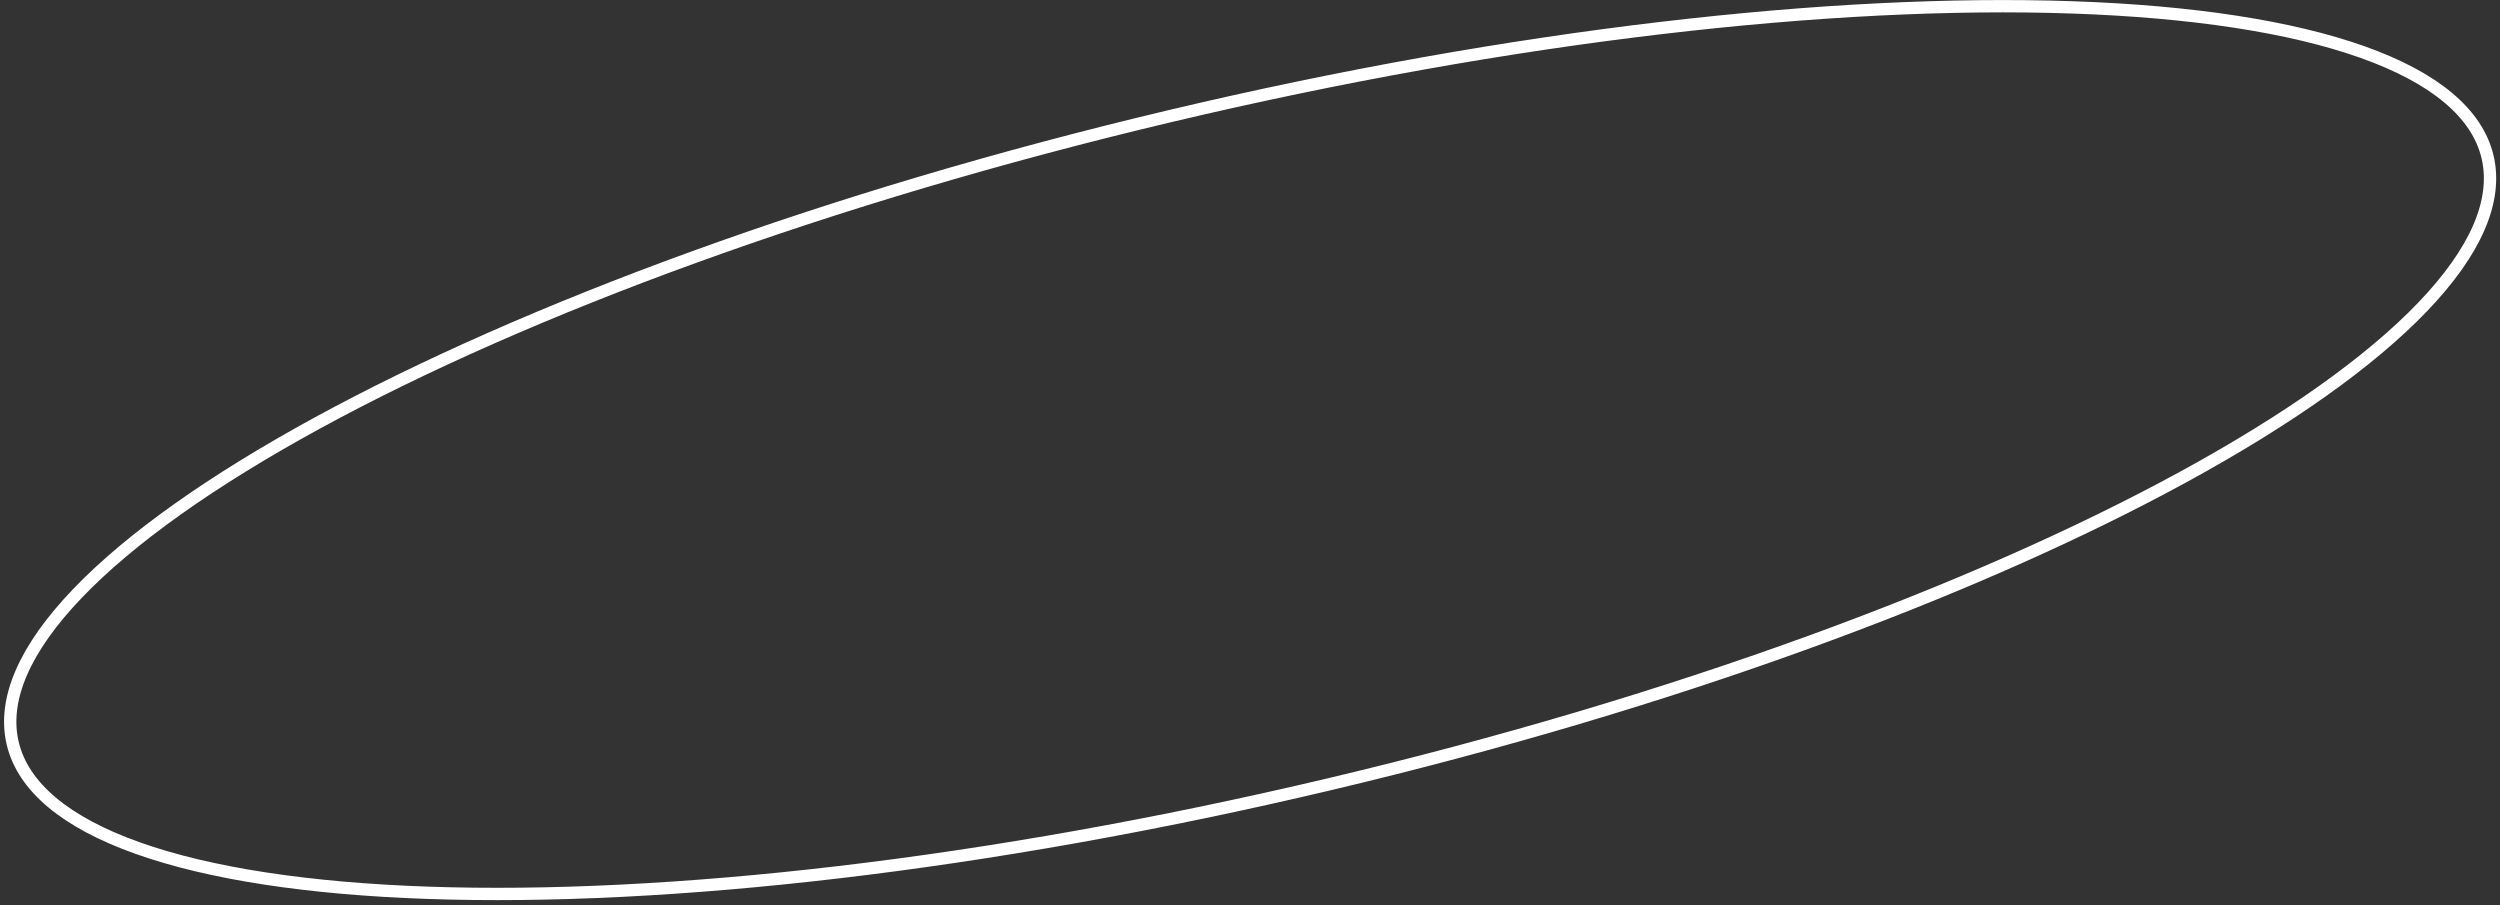 <svg width="406" height="147" viewBox="0 0 406 147" fill="none" xmlns="http://www.w3.org/2000/svg">
<rect x="0" y="0" width="406" height="147" fill="#333333" stroke="none"/>
<path d="M403.978 25.479C405.664 32.593 402.044 40.857 393.456 49.82C384.904 58.746 371.628 68.144 354.584 77.449C320.509 96.051 271.581 114.169 215.88 127.366C160.18 140.564 108.324 146.327 69.525 144.991C50.117 144.324 34.036 141.882 22.389 137.742C10.692 133.585 3.749 127.824 2.063 120.71C0.377 113.596 3.998 105.332 12.585 96.368C21.137 87.443 34.413 78.045 51.457 68.74C85.532 50.138 134.461 32.02 190.161 18.822C245.862 5.624 297.718 -0.138 336.517 1.197C355.924 1.865 372.005 4.307 383.653 8.447C395.349 12.604 402.293 18.365 403.978 25.479Z" stroke="white" stroke-width="2"/>
</svg>
